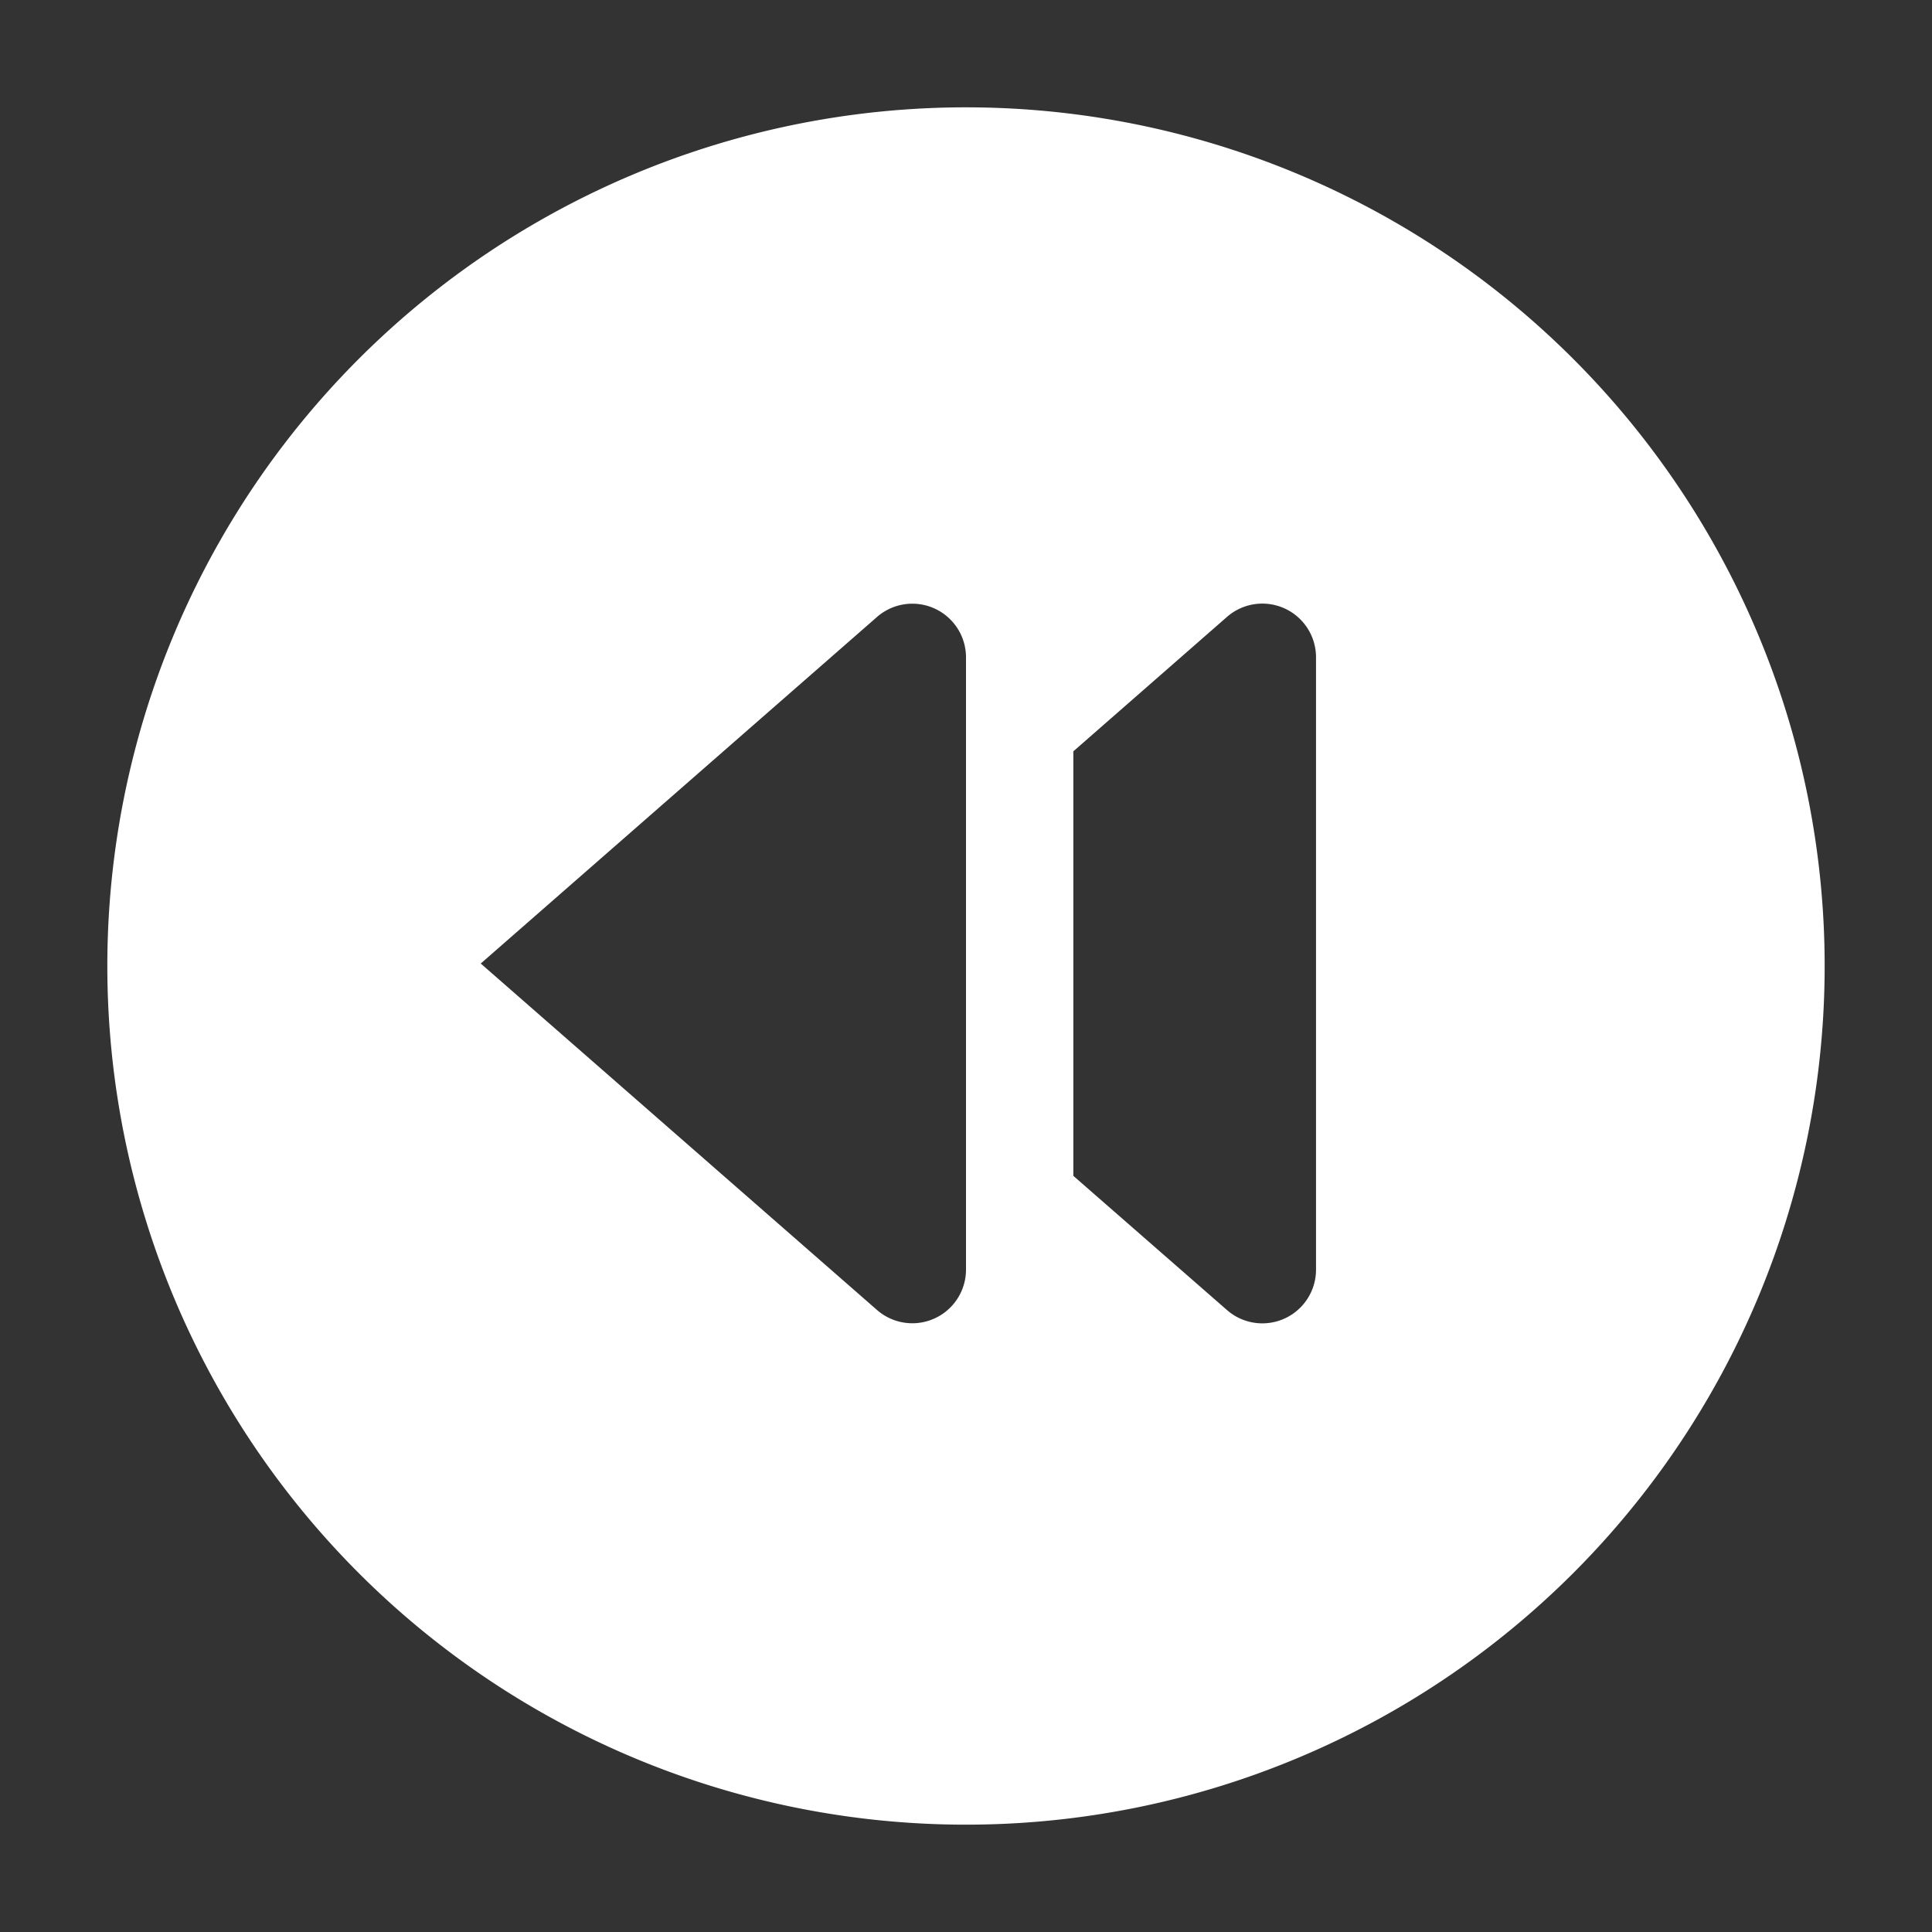 <svg xmlns="http://www.w3.org/2000/svg" height="18" viewBox="0 0 18 18" width="18">
  <rect x="0" y="0" width="18" height="18" fill="#333333" stroke="none"/>
  <defs>
    <style>
      .a {
        fill: #ffffff;
      }
    </style>
  </defs>
  <title>S RewindCircle 18 N</title>
  <rect id="Canvas" fill="#ff13dc" opacity="0" width="18" height="18" /><path class="a" d="M9,1A8,8,0,1,1,1,9,8,8,0,0,1,9,1Zm1,9.955,1.431,1.25a.5.5,0,0,0,.83-.377V6.125a.5.5,0,0,0-.83-.377L10,7Zm-1.829,1.25A.5.5,0,0,0,9,11.831V6.124a.5.5,0,0,0-.829-.376L4.479,8.977Z" />
</svg>